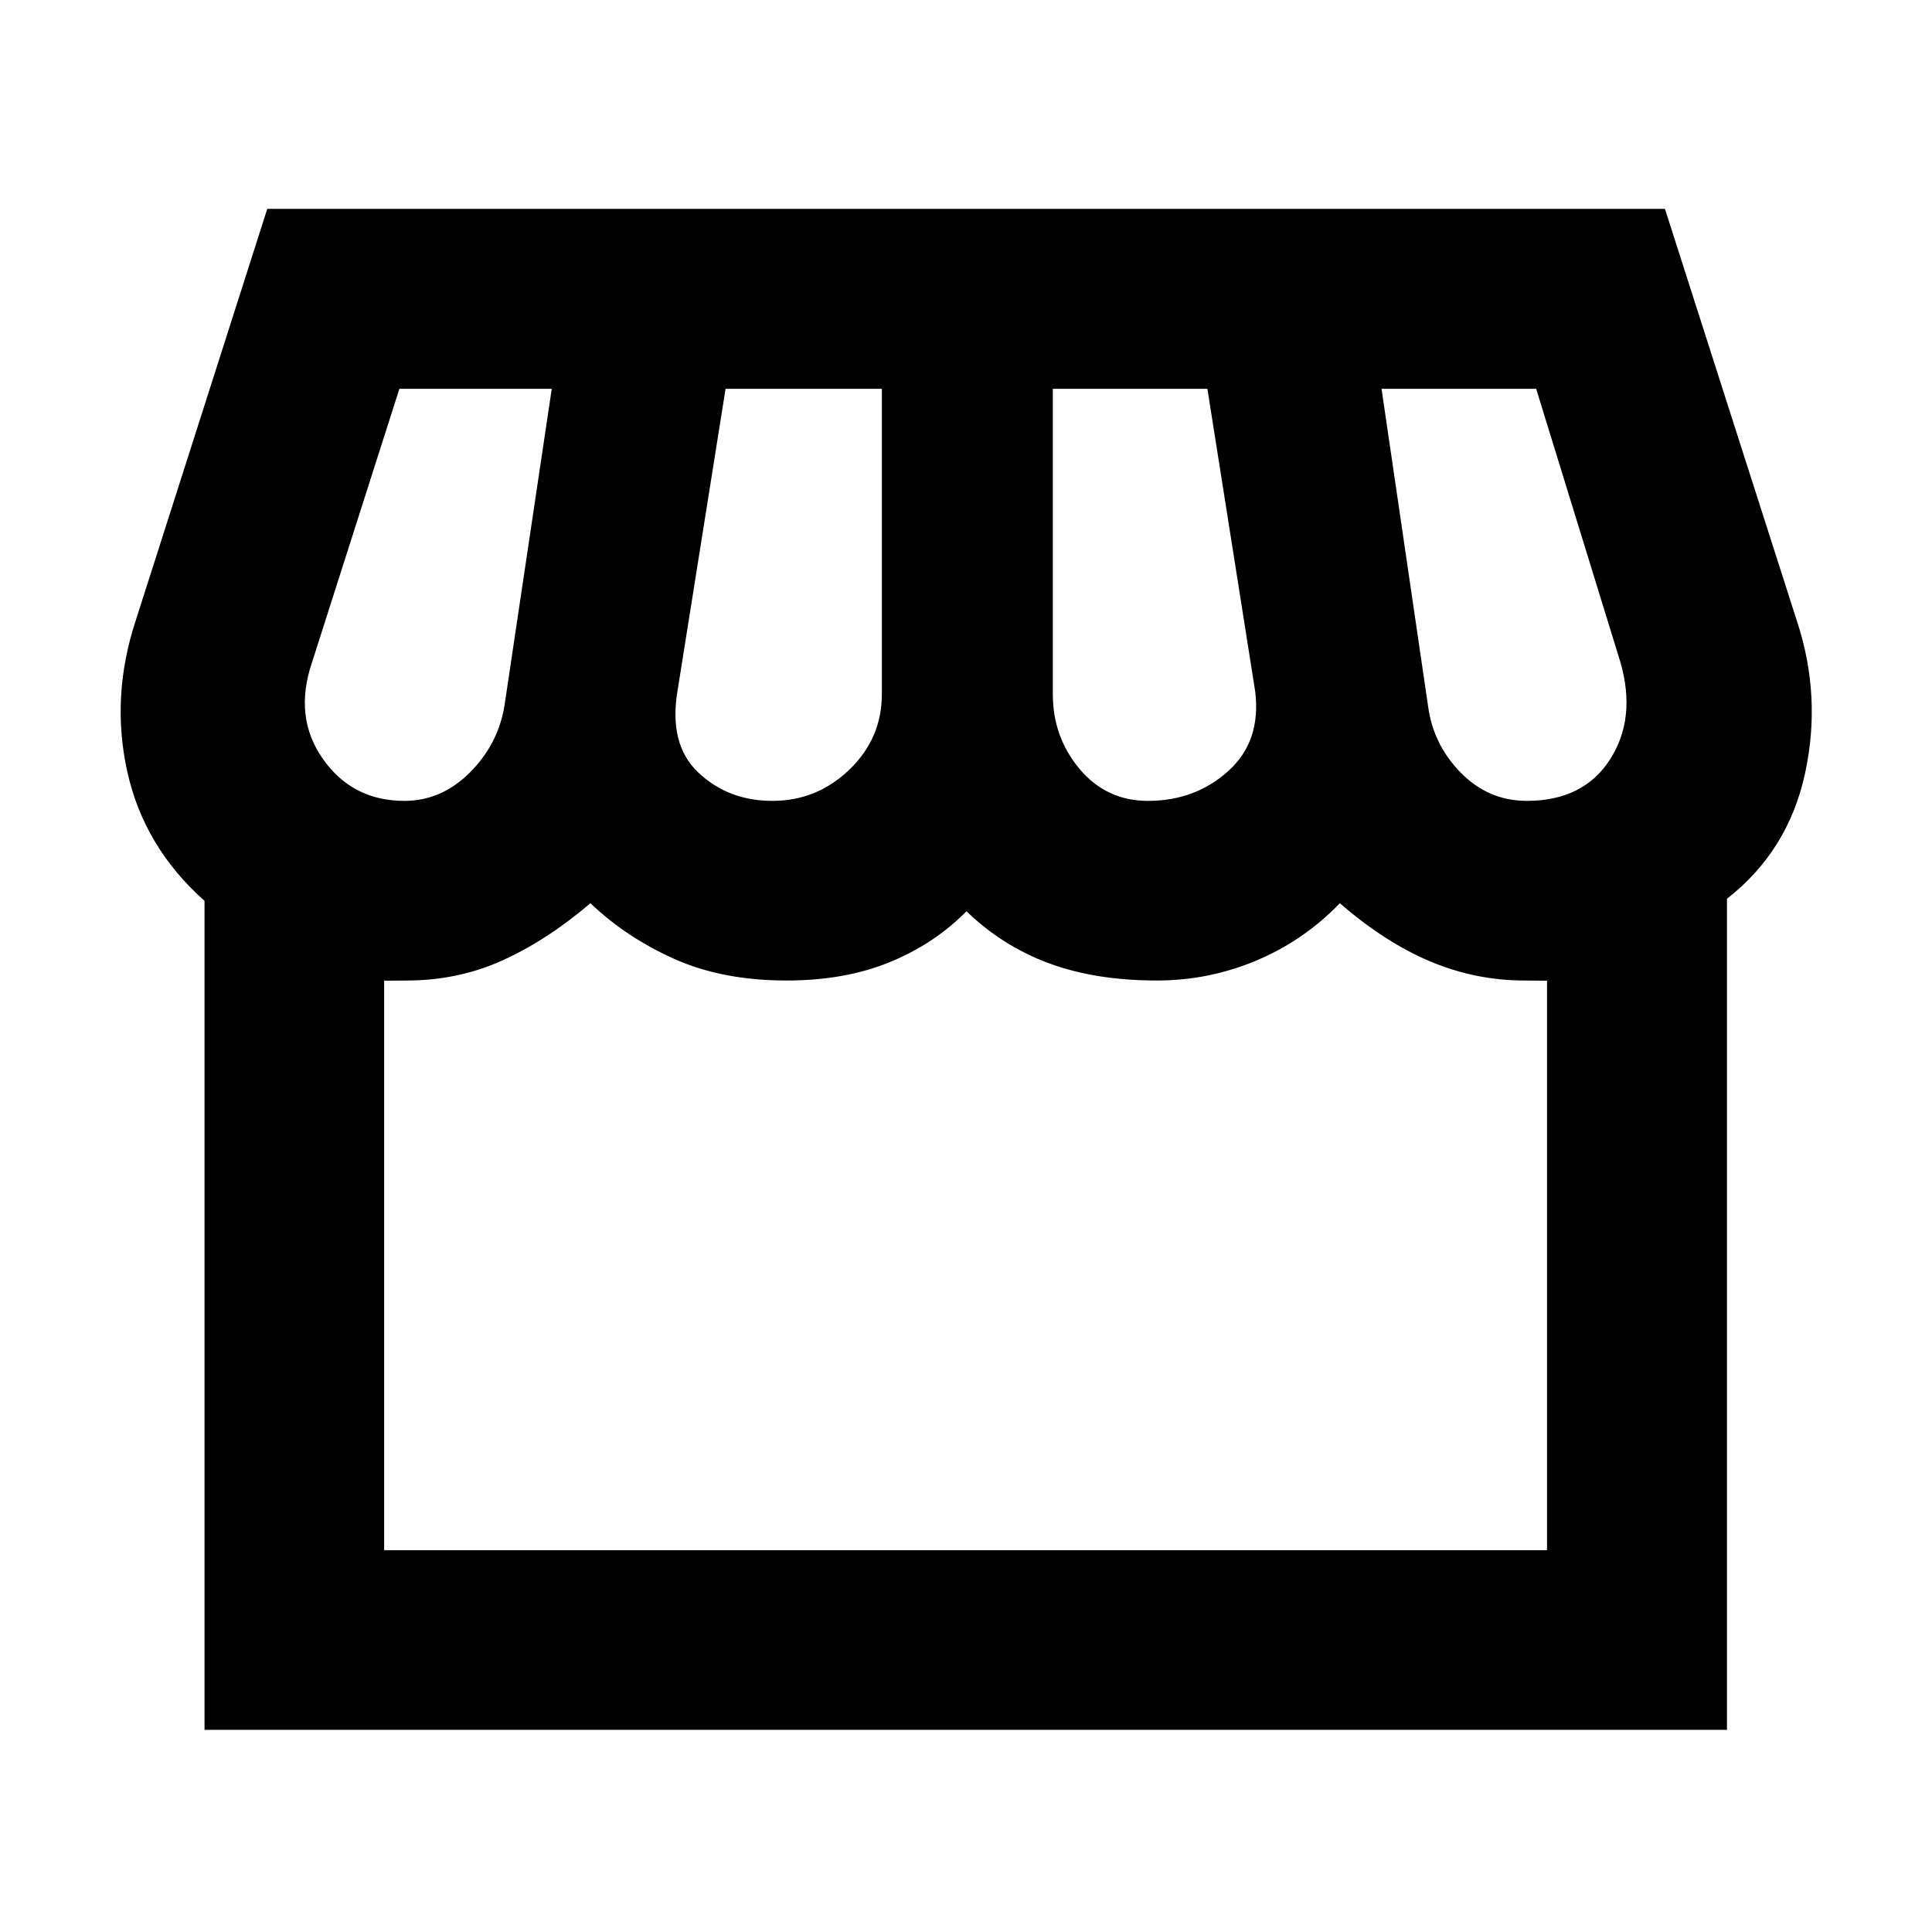 <svg xmlns="http://www.w3.org/2000/svg" height="40" viewBox="0 -960 960 960" width="40"><path d="M858.12-513.41v412.96h-756.5v-411.93q-30.02-26.69-38.33-64-8.32-37.32 4.11-75.16l65.4-204.68h694.5l65.54 204.68q12.43 37.52 4.05 75.95-8.37 38.42-38.77 62.18Zm-287.69-48.64q23.35 0 39.81-14.75 16.47-14.76 13.47-39.55L599.95-766.8h-76.81v151.71q0 21.34 13.31 37.19 13.3 15.85 33.98 15.85Zm-186.62 0q22.11 0 38.24-15.52 16.14-15.51 16.14-37.52V-766.8h-77.66l-23.76 149.36q-4.76 27.09 10.15 41.24 14.91 14.15 36.89 14.15Zm-182.85 0q18.34 0 32.43-14.01t17.28-33.27l23.49-157.47h-75.71l-43.44 136.02q-9.19 27.11 5.46 47.92 14.66 20.81 40.49 20.81Zm557.66 0q28.1 0 41.32-20.48 13.21-20.47 5.29-48.25L763.31-766.8h-76.83l23.09 157.47q2.52 19.26 16.28 33.27 13.75 14.01 32.77 14.01ZM190.88-189.71H768.7v-283.08q2.08.16-2.55.08t-8.63-.08q-24.31 0-46.84-9.48-22.53-9.48-44.92-28.93-17.84 18.54-41.46 28.48-23.62 9.93-49.44 9.93-30.38 0-53.51-8.51-23.13-8.52-41.11-25.9-15.96 16.21-38.21 25.31-22.25 9.1-51.12 9.1-31.87 0-55.79-10.7-23.92-10.69-41.74-27.71-21.6 18.42-43.7 28.41-22.09 10-47.63 10-4.59 0-7.8.08t-3.37-.08v283.08Zm577.82 0H190.88 768.7Z"/></svg>